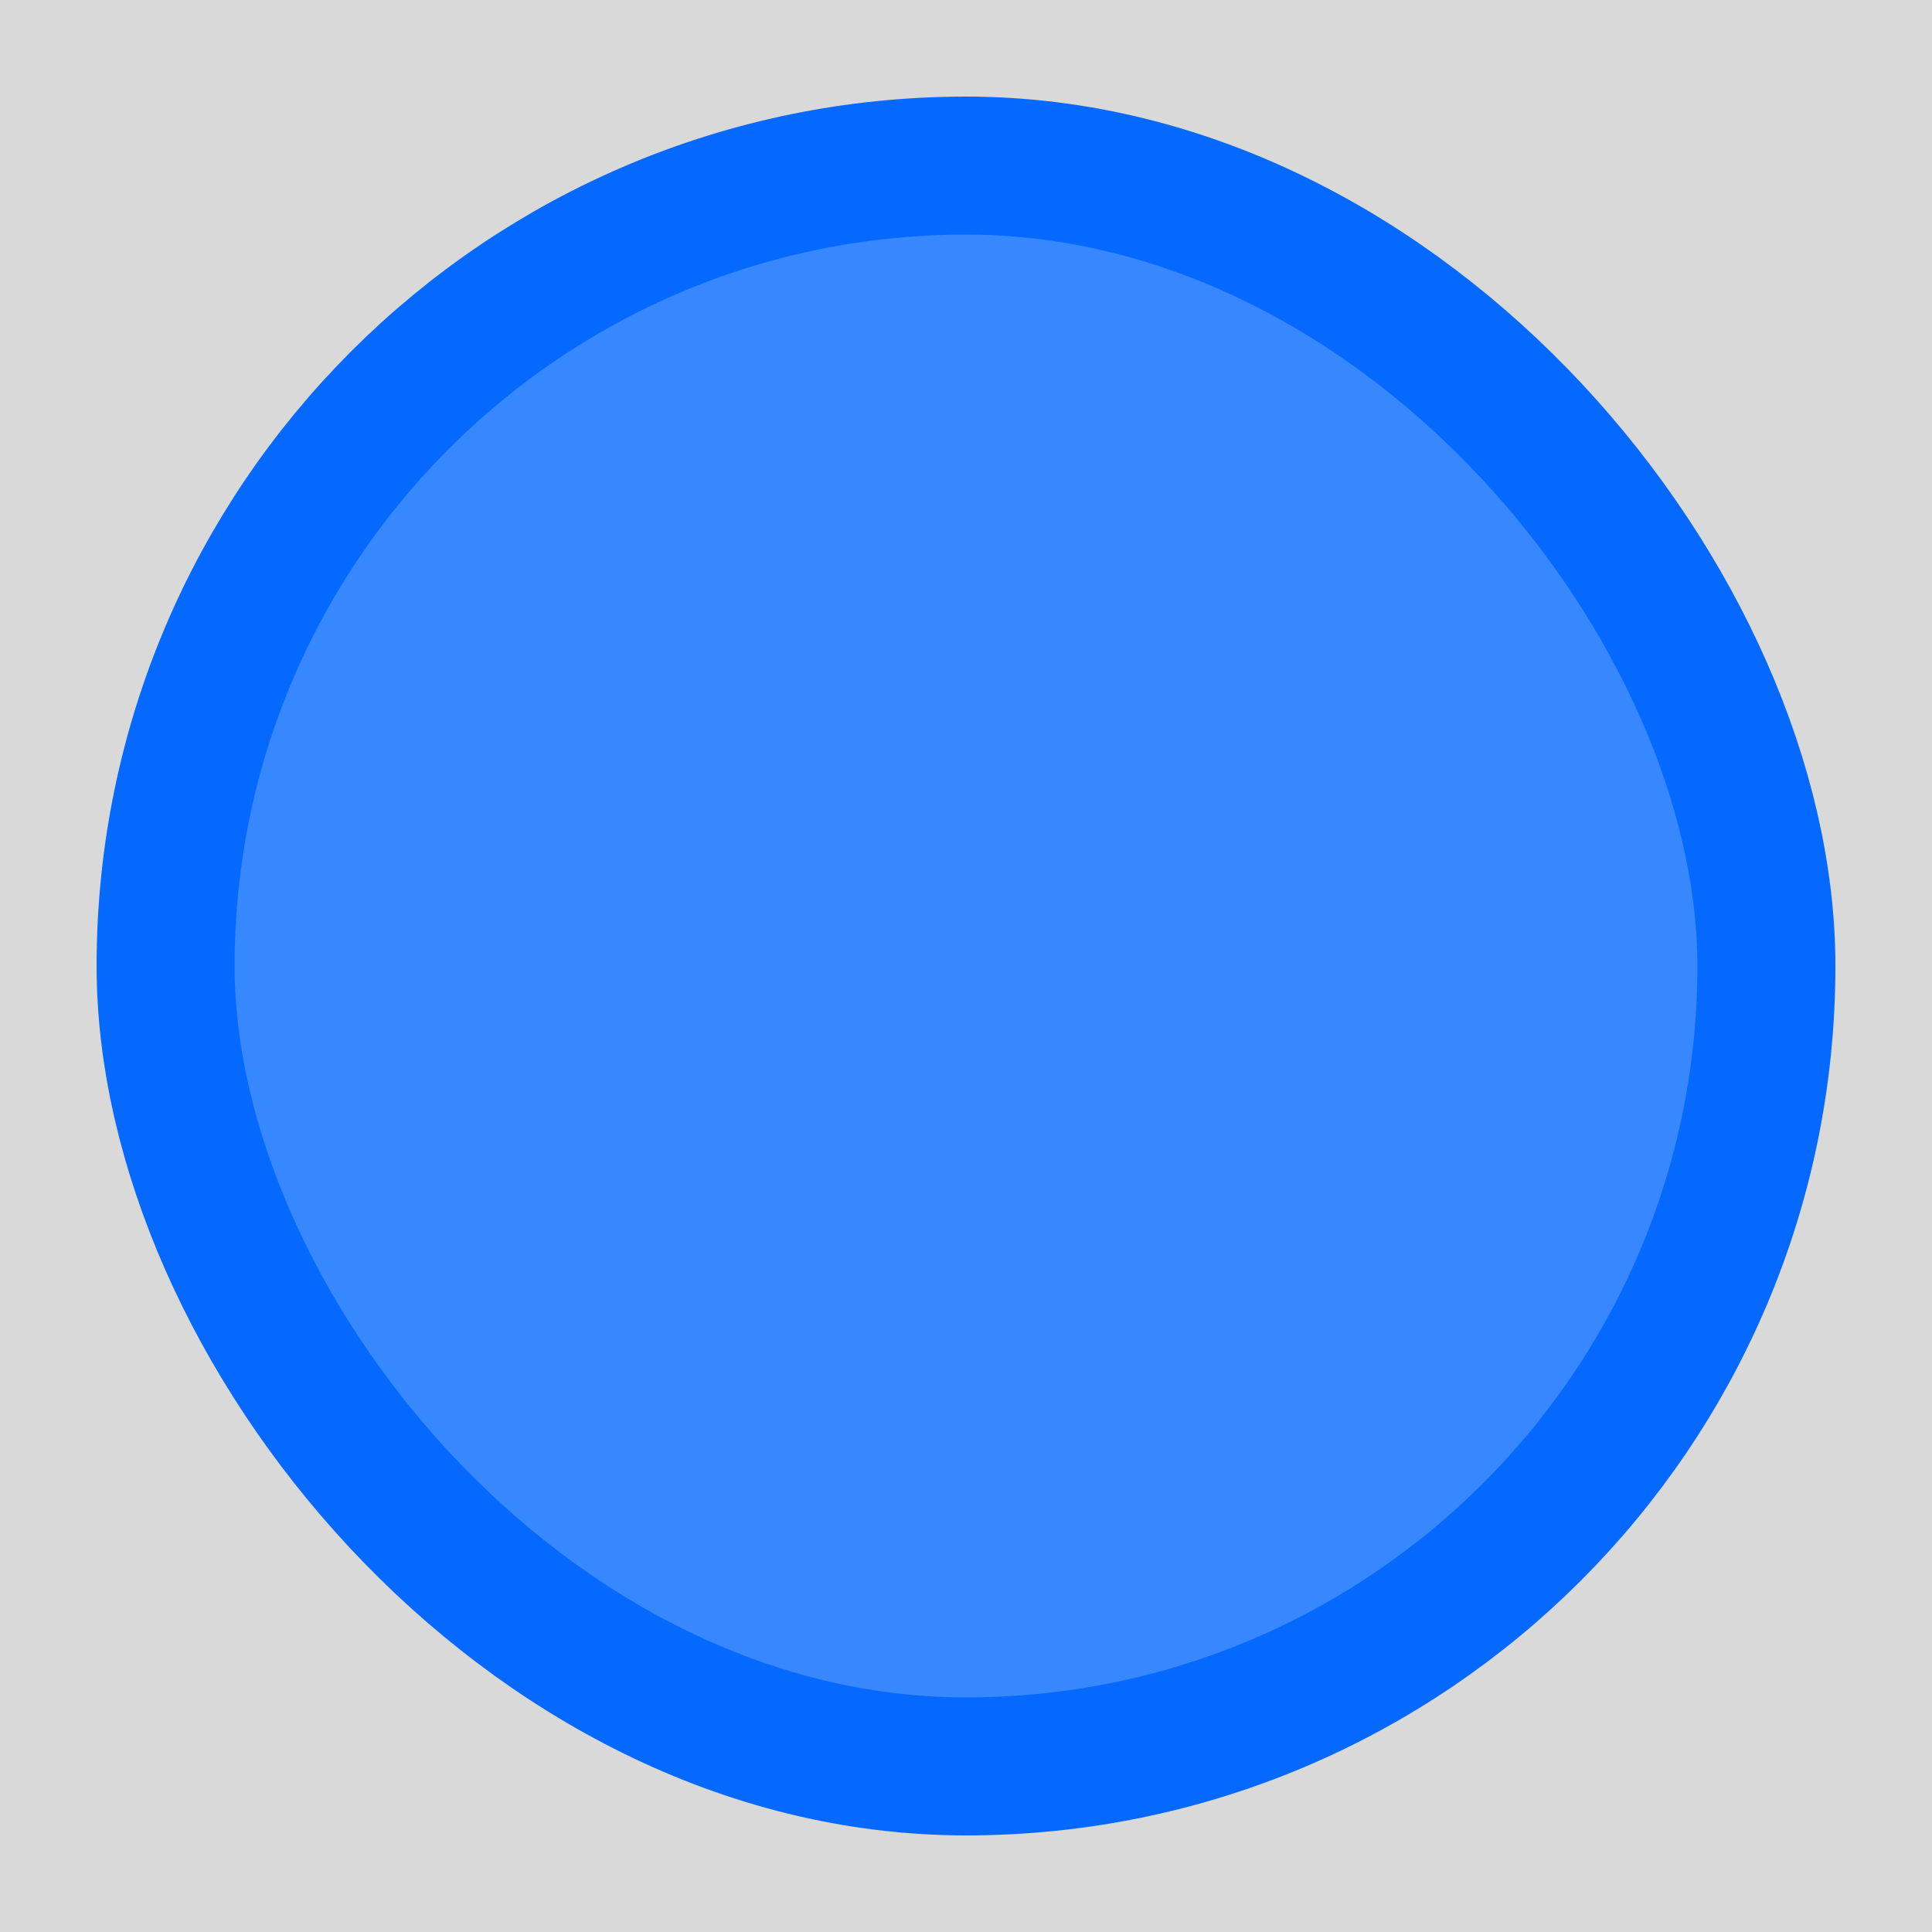 <svg width="70" height="70" viewBox="0 0 70 70" fill="none" xmlns="http://www.w3.org/2000/svg">
<rect width="70" height="70" fill="#D9D9D9"/>
<rect x="6" y="6" width="58" height="58" rx="29" fill="#3787FF" stroke="#0569FF" stroke-width="5"/>
</svg>
